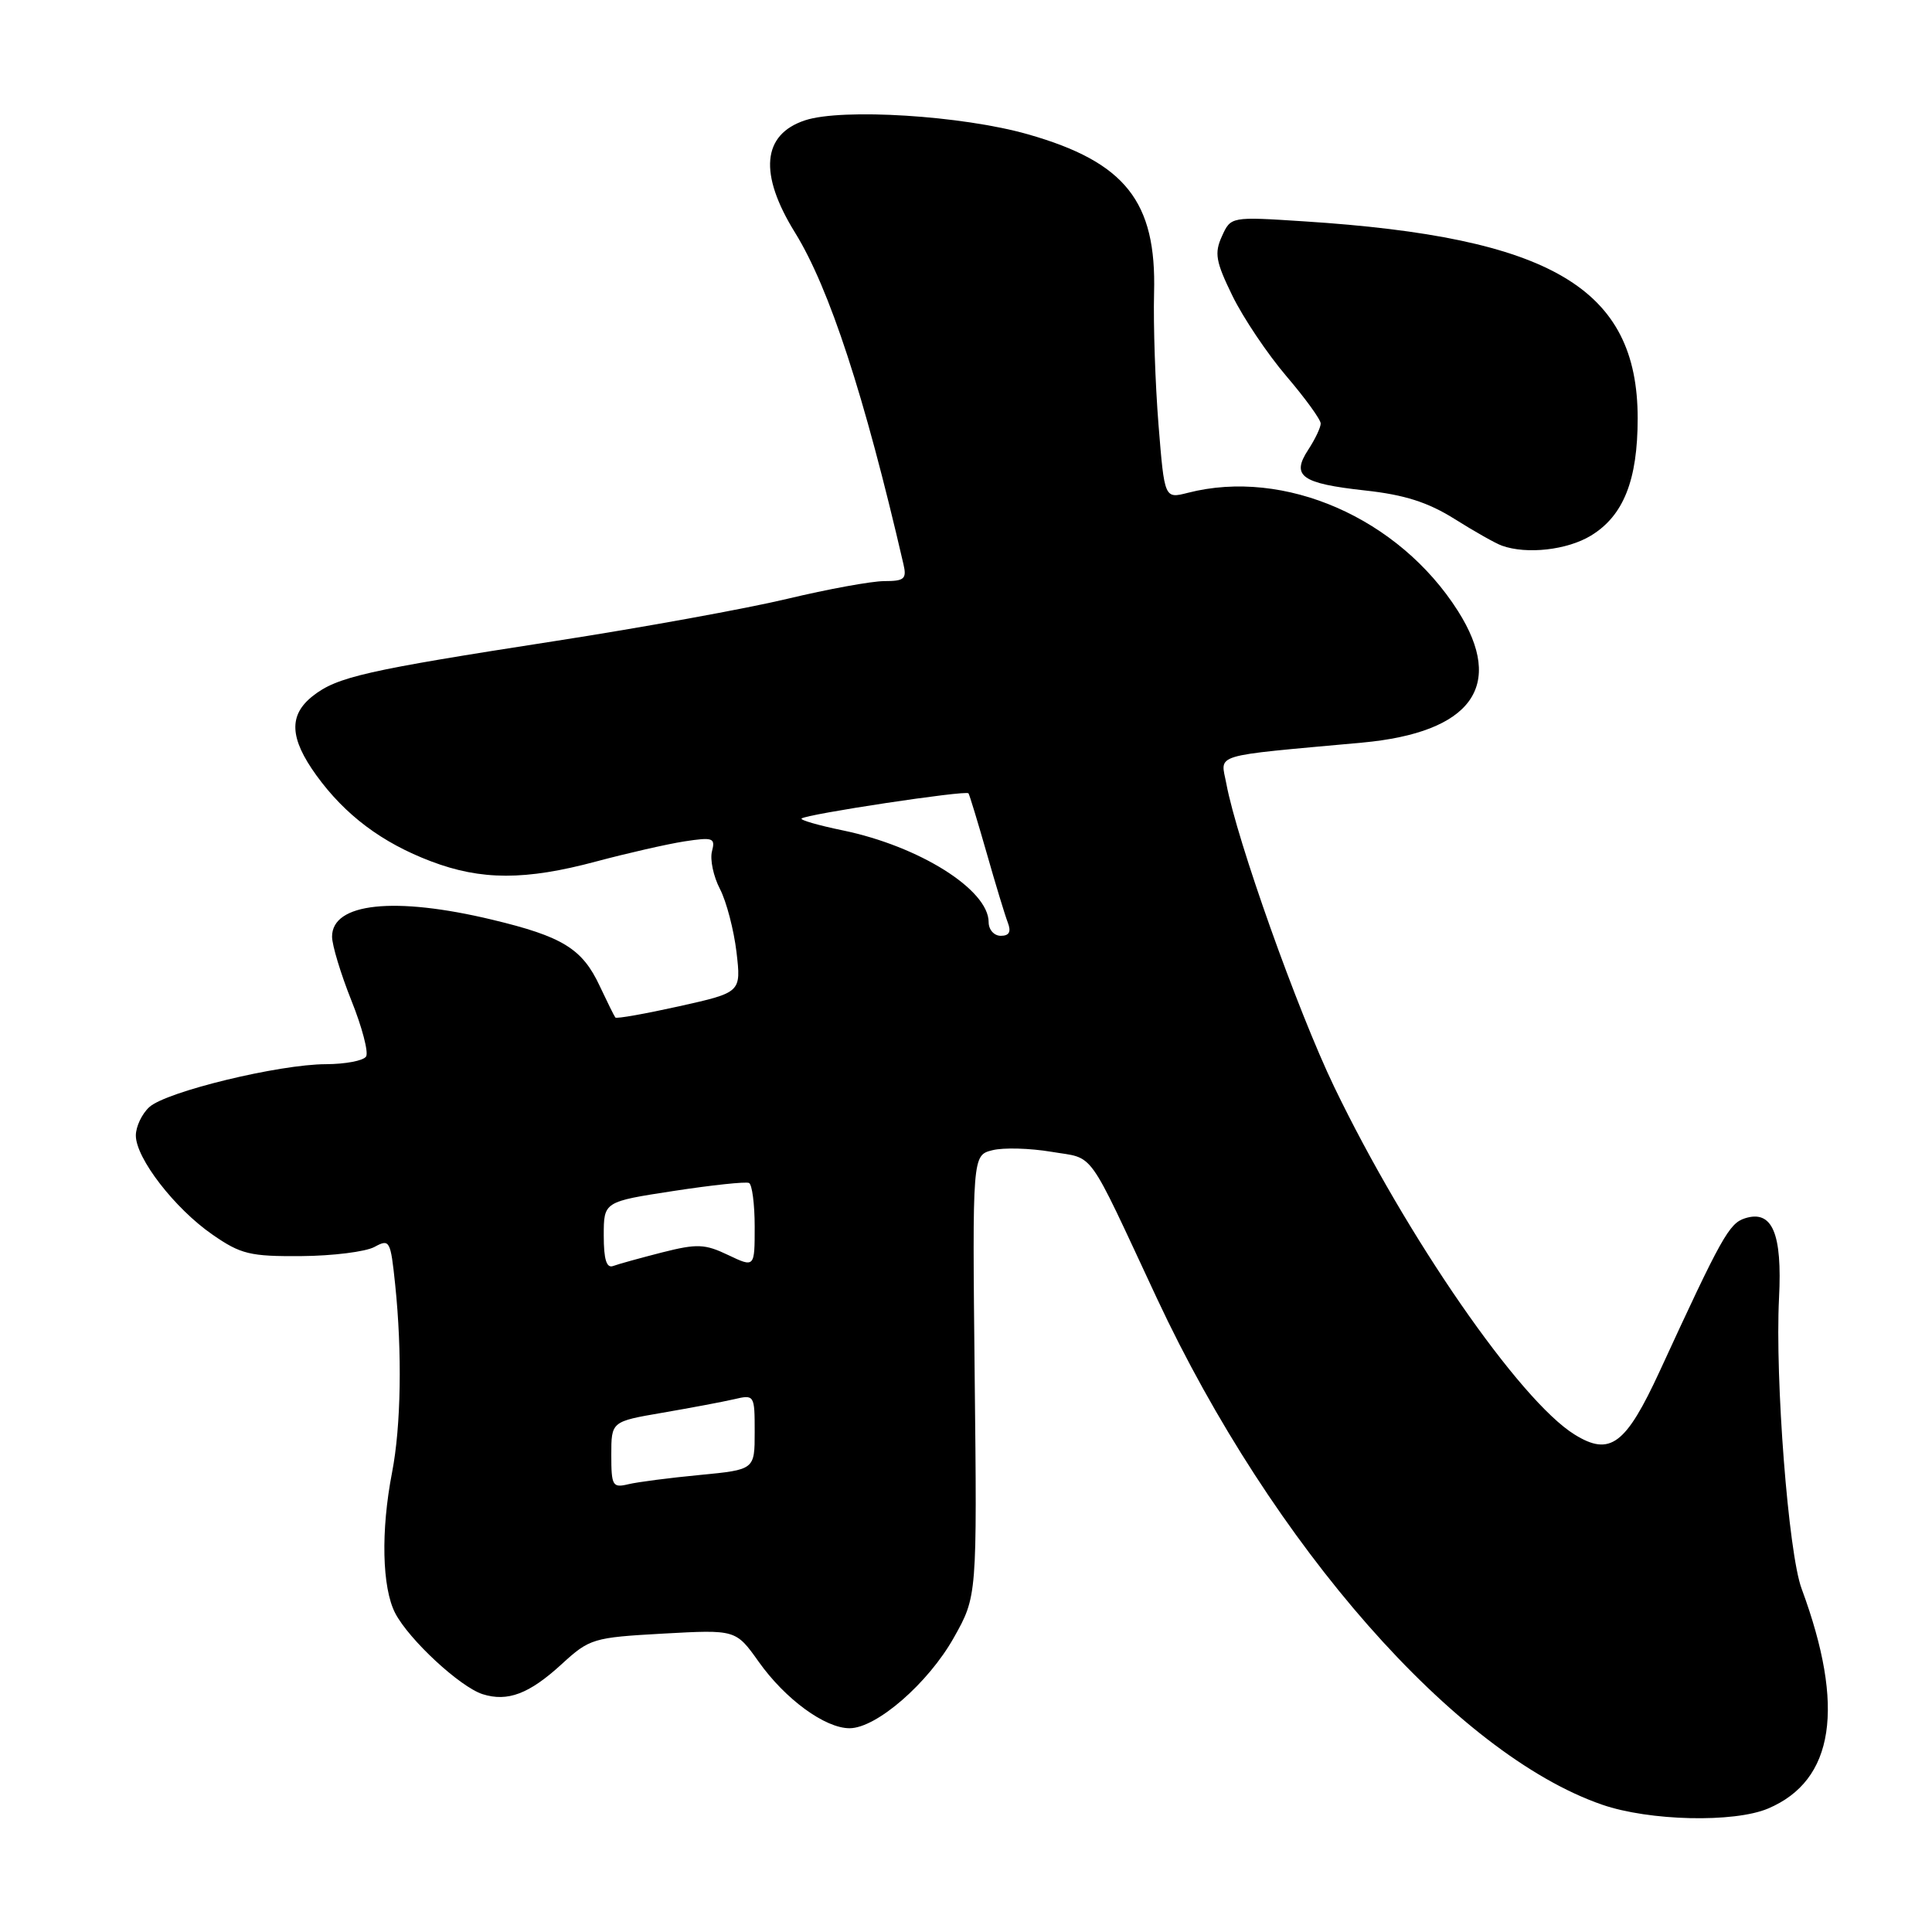 <?xml version="1.0" encoding="UTF-8" standalone="no"?>
<!DOCTYPE svg PUBLIC "-//W3C//DTD SVG 1.1//EN" "http://www.w3.org/Graphics/SVG/1.1/DTD/svg11.dtd" >
<svg xmlns="http://www.w3.org/2000/svg" xmlns:xlink="http://www.w3.org/1999/xlink" version="1.1" viewBox="0 0 256 256">
 <g >
 <path fill="currentColor"
d=" M 234.28 239.64 C 243.06 235.92 244.54 226.23 238.72 210.50 C 236.97 205.79 235.19 182.71 235.73 172.00 C 236.17 163.42 234.84 160.28 231.22 161.43 C 229.12 162.10 228.12 163.88 219.93 181.67 C 215.42 191.45 213.35 193.00 208.65 190.09 C 201.36 185.59 186.35 163.87 176.78 144.00 C 171.91 133.87 163.90 111.36 162.50 103.86 C 161.74 99.79 160.18 100.26 180.50 98.40 C 195.00 97.06 199.49 90.89 193.18 80.95 C 185.35 68.63 170.20 62.01 157.40 65.30 C 154.30 66.09 154.30 66.09 153.51 56.30 C 153.08 50.91 152.81 43.05 152.92 38.82 C 153.25 26.69 149.10 21.47 136.22 17.80 C 127.51 15.31 111.60 14.32 106.68 15.94 C 100.98 17.82 100.52 23.03 105.35 30.83 C 109.90 38.19 114.54 52.39 119.71 74.75 C 120.17 76.71 119.83 77.00 117.18 77.00 C 115.50 77.00 109.71 78.06 104.31 79.35 C 98.92 80.64 85.05 83.16 73.50 84.95 C 48.46 88.83 44.67 89.69 41.45 92.22 C 38.22 94.76 38.36 97.81 41.93 102.75 C 45.74 108.01 50.62 111.67 57.11 114.13 C 63.77 116.66 69.60 116.67 79.00 114.15 C 83.12 113.05 88.38 111.85 90.68 111.49 C 94.48 110.91 94.81 111.02 94.34 112.81 C 94.06 113.89 94.53 116.13 95.40 117.80 C 96.26 119.46 97.24 123.23 97.59 126.16 C 98.21 131.50 98.21 131.50 90.02 133.33 C 85.51 134.33 81.70 135.01 81.54 134.83 C 81.39 134.65 80.47 132.78 79.48 130.68 C 77.17 125.71 74.56 124.10 65.20 121.86 C 52.27 118.76 44.00 119.64 44.00 124.11 C 44.00 125.24 45.15 129.04 46.56 132.57 C 47.98 136.10 48.85 139.44 48.51 139.99 C 48.16 140.55 45.77 141.00 43.19 141.01 C 36.99 141.02 22.05 144.64 19.79 146.69 C 18.81 147.58 18.00 149.28 18.00 150.46 C 18.00 153.47 23.16 160.14 28.15 163.59 C 31.91 166.20 33.14 166.49 39.92 166.44 C 44.09 166.41 48.45 165.86 49.61 165.23 C 51.63 164.13 51.75 164.34 52.36 170.19 C 53.30 179.18 53.14 189.00 51.95 195.11 C 50.45 202.83 50.62 210.36 52.36 213.74 C 54.19 217.26 60.95 223.53 63.96 224.49 C 67.26 225.53 70.12 224.45 74.39 220.54 C 78.13 217.11 78.57 216.98 87.88 216.46 C 97.50 215.93 97.50 215.93 100.53 220.19 C 104.04 225.14 109.31 229.00 112.57 229.00 C 116.13 229.00 122.99 223.04 126.38 217.01 C 129.47 211.52 129.47 211.52 129.15 182.30 C 128.84 153.08 128.84 153.08 131.50 152.41 C 132.96 152.04 136.48 152.14 139.33 152.62 C 145.15 153.61 143.84 151.79 153.28 172.00 C 168.61 204.79 192.91 232.44 212.29 239.13 C 218.53 241.29 229.77 241.55 234.28 239.64 Z  M 210.81 70.97 C 215.12 68.35 217.00 63.63 217.00 55.43 C 217.00 38.19 205.54 31.43 172.80 29.33 C 163.09 28.70 163.09 28.70 161.91 31.31 C 160.89 33.54 161.09 34.67 163.31 39.21 C 164.74 42.13 167.95 46.91 170.45 49.84 C 172.95 52.77 175.00 55.59 175.00 56.12 C 175.00 56.64 174.26 58.20 173.35 59.59 C 171.06 63.08 172.42 64.06 180.88 64.99 C 186.11 65.56 189.20 66.55 192.73 68.76 C 195.35 70.41 198.18 72.01 199.00 72.30 C 202.30 73.49 207.68 72.88 210.81 70.97 Z  M 81.00 192.79 C 81.00 188.36 81.00 188.36 87.75 187.20 C 91.46 186.56 95.74 185.76 97.25 185.41 C 99.97 184.77 100.00 184.83 100.00 189.75 C 100.00 194.74 100.00 194.74 92.75 195.44 C 88.76 195.82 84.49 196.37 83.25 196.67 C 81.17 197.17 81.00 196.88 81.00 192.79 Z  M 80.00 163.72 C 80.00 159.23 80.00 159.23 89.25 157.81 C 94.34 157.03 98.84 156.55 99.25 156.75 C 99.66 156.95 100.00 159.56 100.00 162.54 C 100.00 167.97 100.00 167.97 96.49 166.30 C 93.40 164.82 92.37 164.78 87.74 165.95 C 84.86 166.69 81.94 167.49 81.25 167.75 C 80.37 168.08 80.00 166.90 80.00 163.72 Z  M 131.00 122.19 C 131.00 117.90 121.83 112.13 111.67 110.03 C 108.46 109.37 106.01 108.66 106.21 108.46 C 106.78 107.89 128.03 104.68 128.33 105.12 C 128.47 105.33 129.55 108.88 130.73 113.00 C 131.90 117.12 133.17 121.29 133.54 122.25 C 134.01 123.47 133.73 124.00 132.61 124.00 C 131.72 124.00 131.00 123.19 131.00 122.19 Z "/>
</g>
</svg>